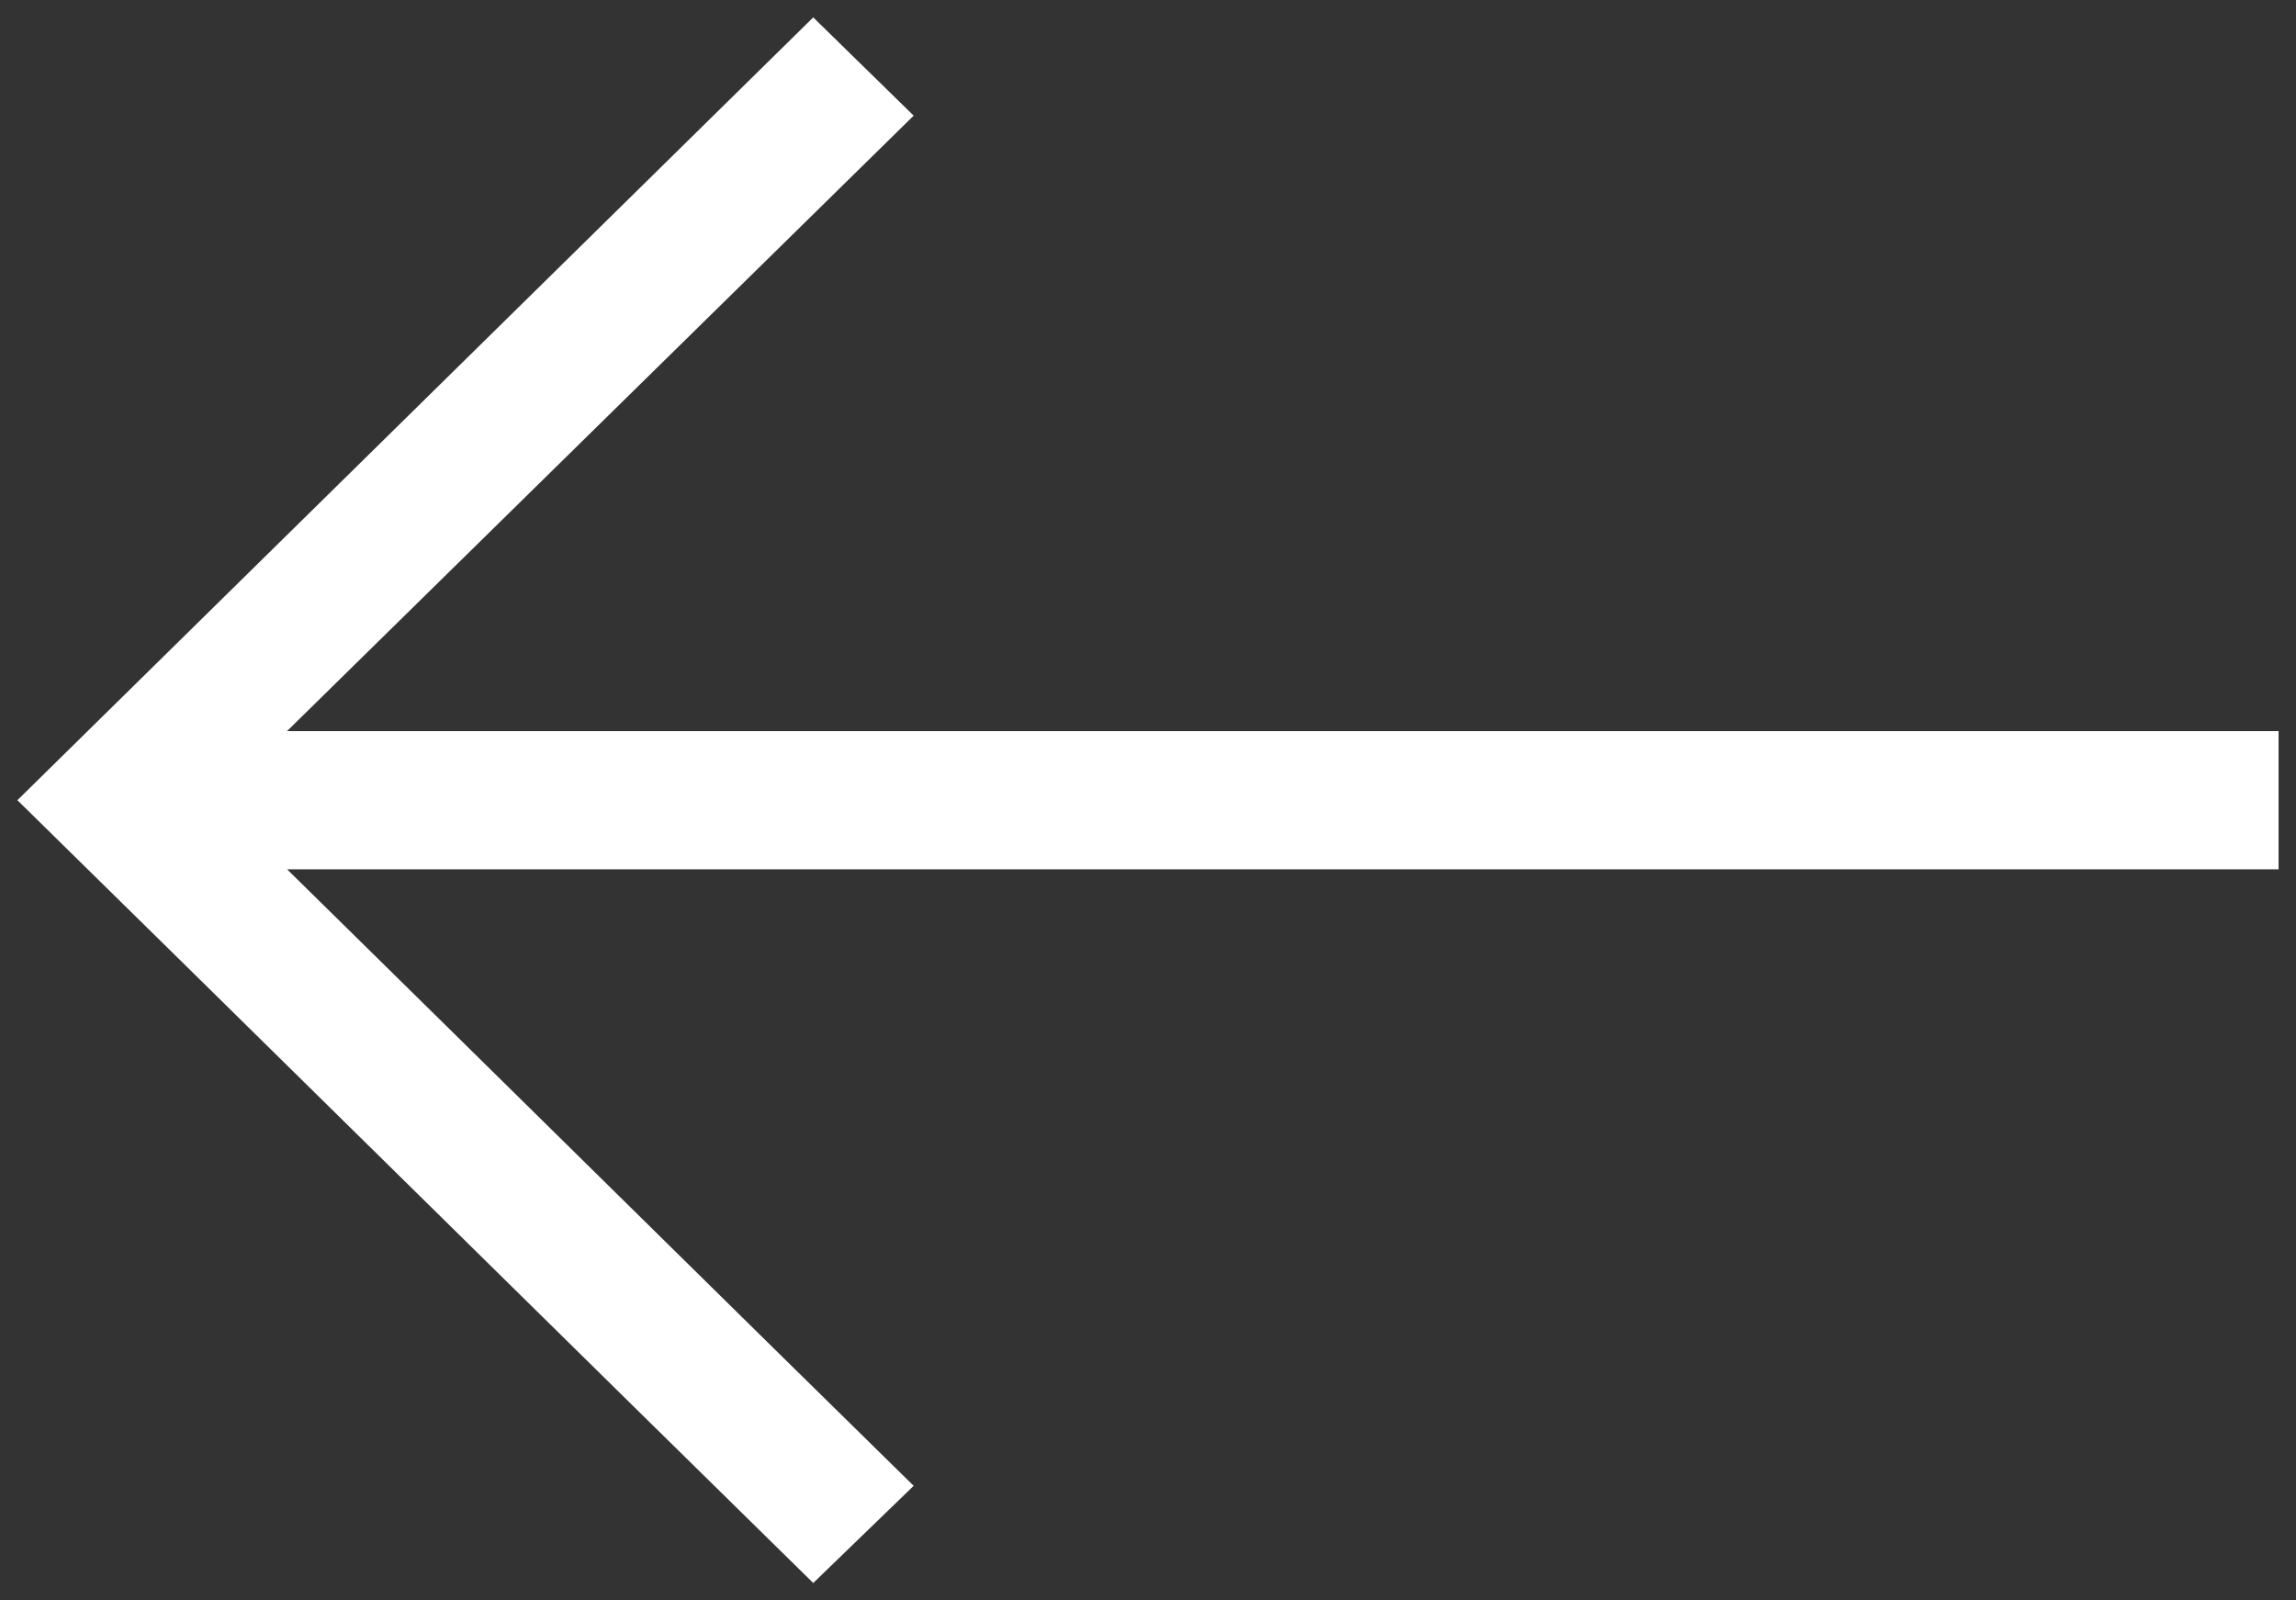 <?xml version="1.0" encoding="UTF-8"?>
<svg width="66px" height="46px" viewBox="0 0 66 46" version="1.1" xmlns="http://www.w3.org/2000/svg" xmlns:xlink="http://www.w3.org/1999/xlink">
    <rect x="0" y="0" width="66" height="46" fill="#333333" stroke="none"/>
    <!-- Generator: Sketch 46.2 (44496) - http://www.bohemiancoding.com/sketch -->
    <title>Fill-1</title>
    <desc>Created with Sketch.</desc>
    <defs></defs>
    <g id="Page-1" stroke="none" stroke-width="1" fill="none" fill-rule="evenodd">
        <g id="arrow" transform="translate(32.5, 23) rotate(-90) translate(-32.5, -23) translate(10, -10)" fill="#FFFFFF">
            <path d="M45,23.877 L22.5,1 C16.872,6.737 5.628,18.139 0,23.877 L2.793,26.764 C7.854,21.602 14.598,14.774 20.514,8.752 L20.514,65.999 L24.486,65.999 L24.486,8.751 L42.176,26.764 L45,23.877 Z" id="Fill-1"></path>
        </g>
    </g>
</svg>